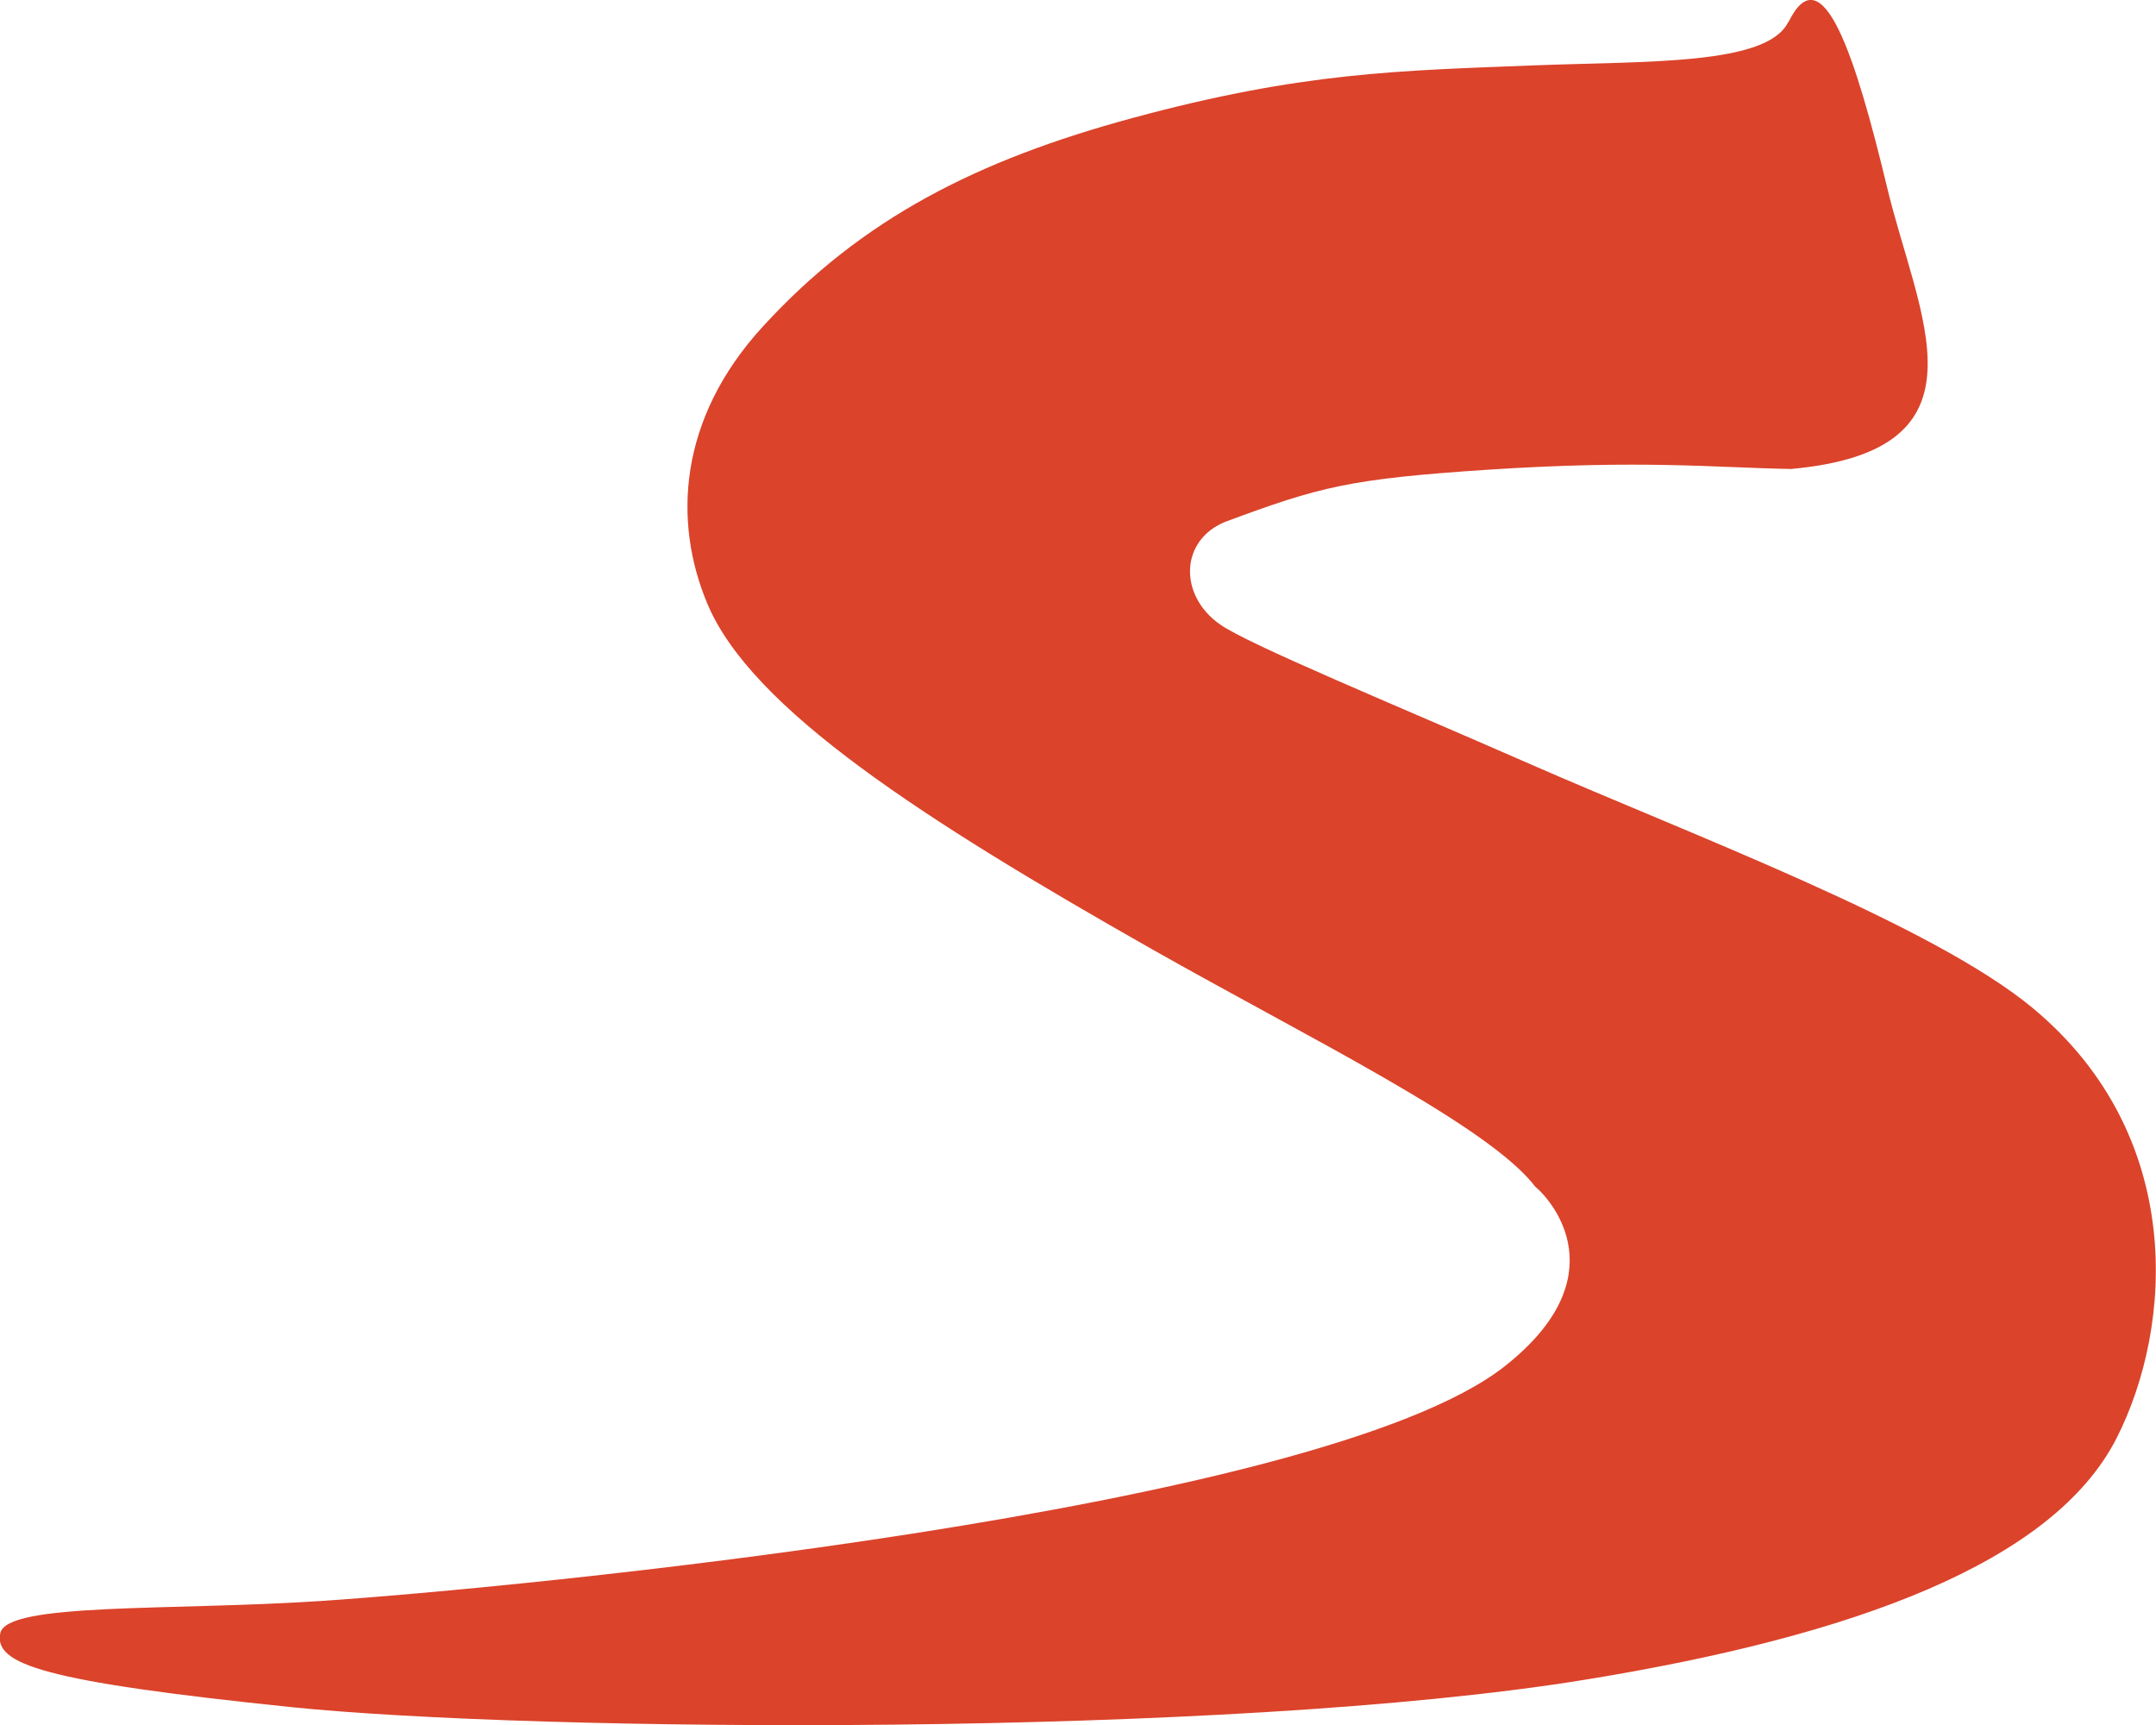 <svg viewBox="0 0 40 32" xmlns="http://www.w3.org/2000/svg">
  <path d="M33.183.407c.627-1.28 1.246.65 1.826 3.06.57 2.394 2.03 4.887-1.78 5.233-1.44-.027-2.764-.174-5.634.014-2.556.17-3.107.313-4.854.963-.85.336-.88 1.365-.106 1.907.544.38 3.264 1.498 5.72 2.576 3.04 1.334 7.493 2.988 9.365 4.546 2.834 2.356 2.607 5.9 1.545 7.98-1.18 2.304-4.865 3.664-9.865 4.475-6.644 1.08-19.49.97-24 .507-4.62-.478-5.51-.796-5.395-1.37.114-.577 3.17-.414 5.94-.598 3.547-.235 18.57-1.67 21.975-4.357 2.078-1.64.905-3.044.563-3.33-.87-1.14-4.213-2.762-7.12-4.41-4.24-2.406-7.423-4.452-8.24-6.405-.634-1.51-.547-3.417 1.026-5.136 1.84-2.013 3.994-3.096 6.87-3.875 3.14-.85 4.93-.876 7.46-.975 2.07-.08 4.302 0 4.696-.8" fill="#DB432B"/>
</svg>
